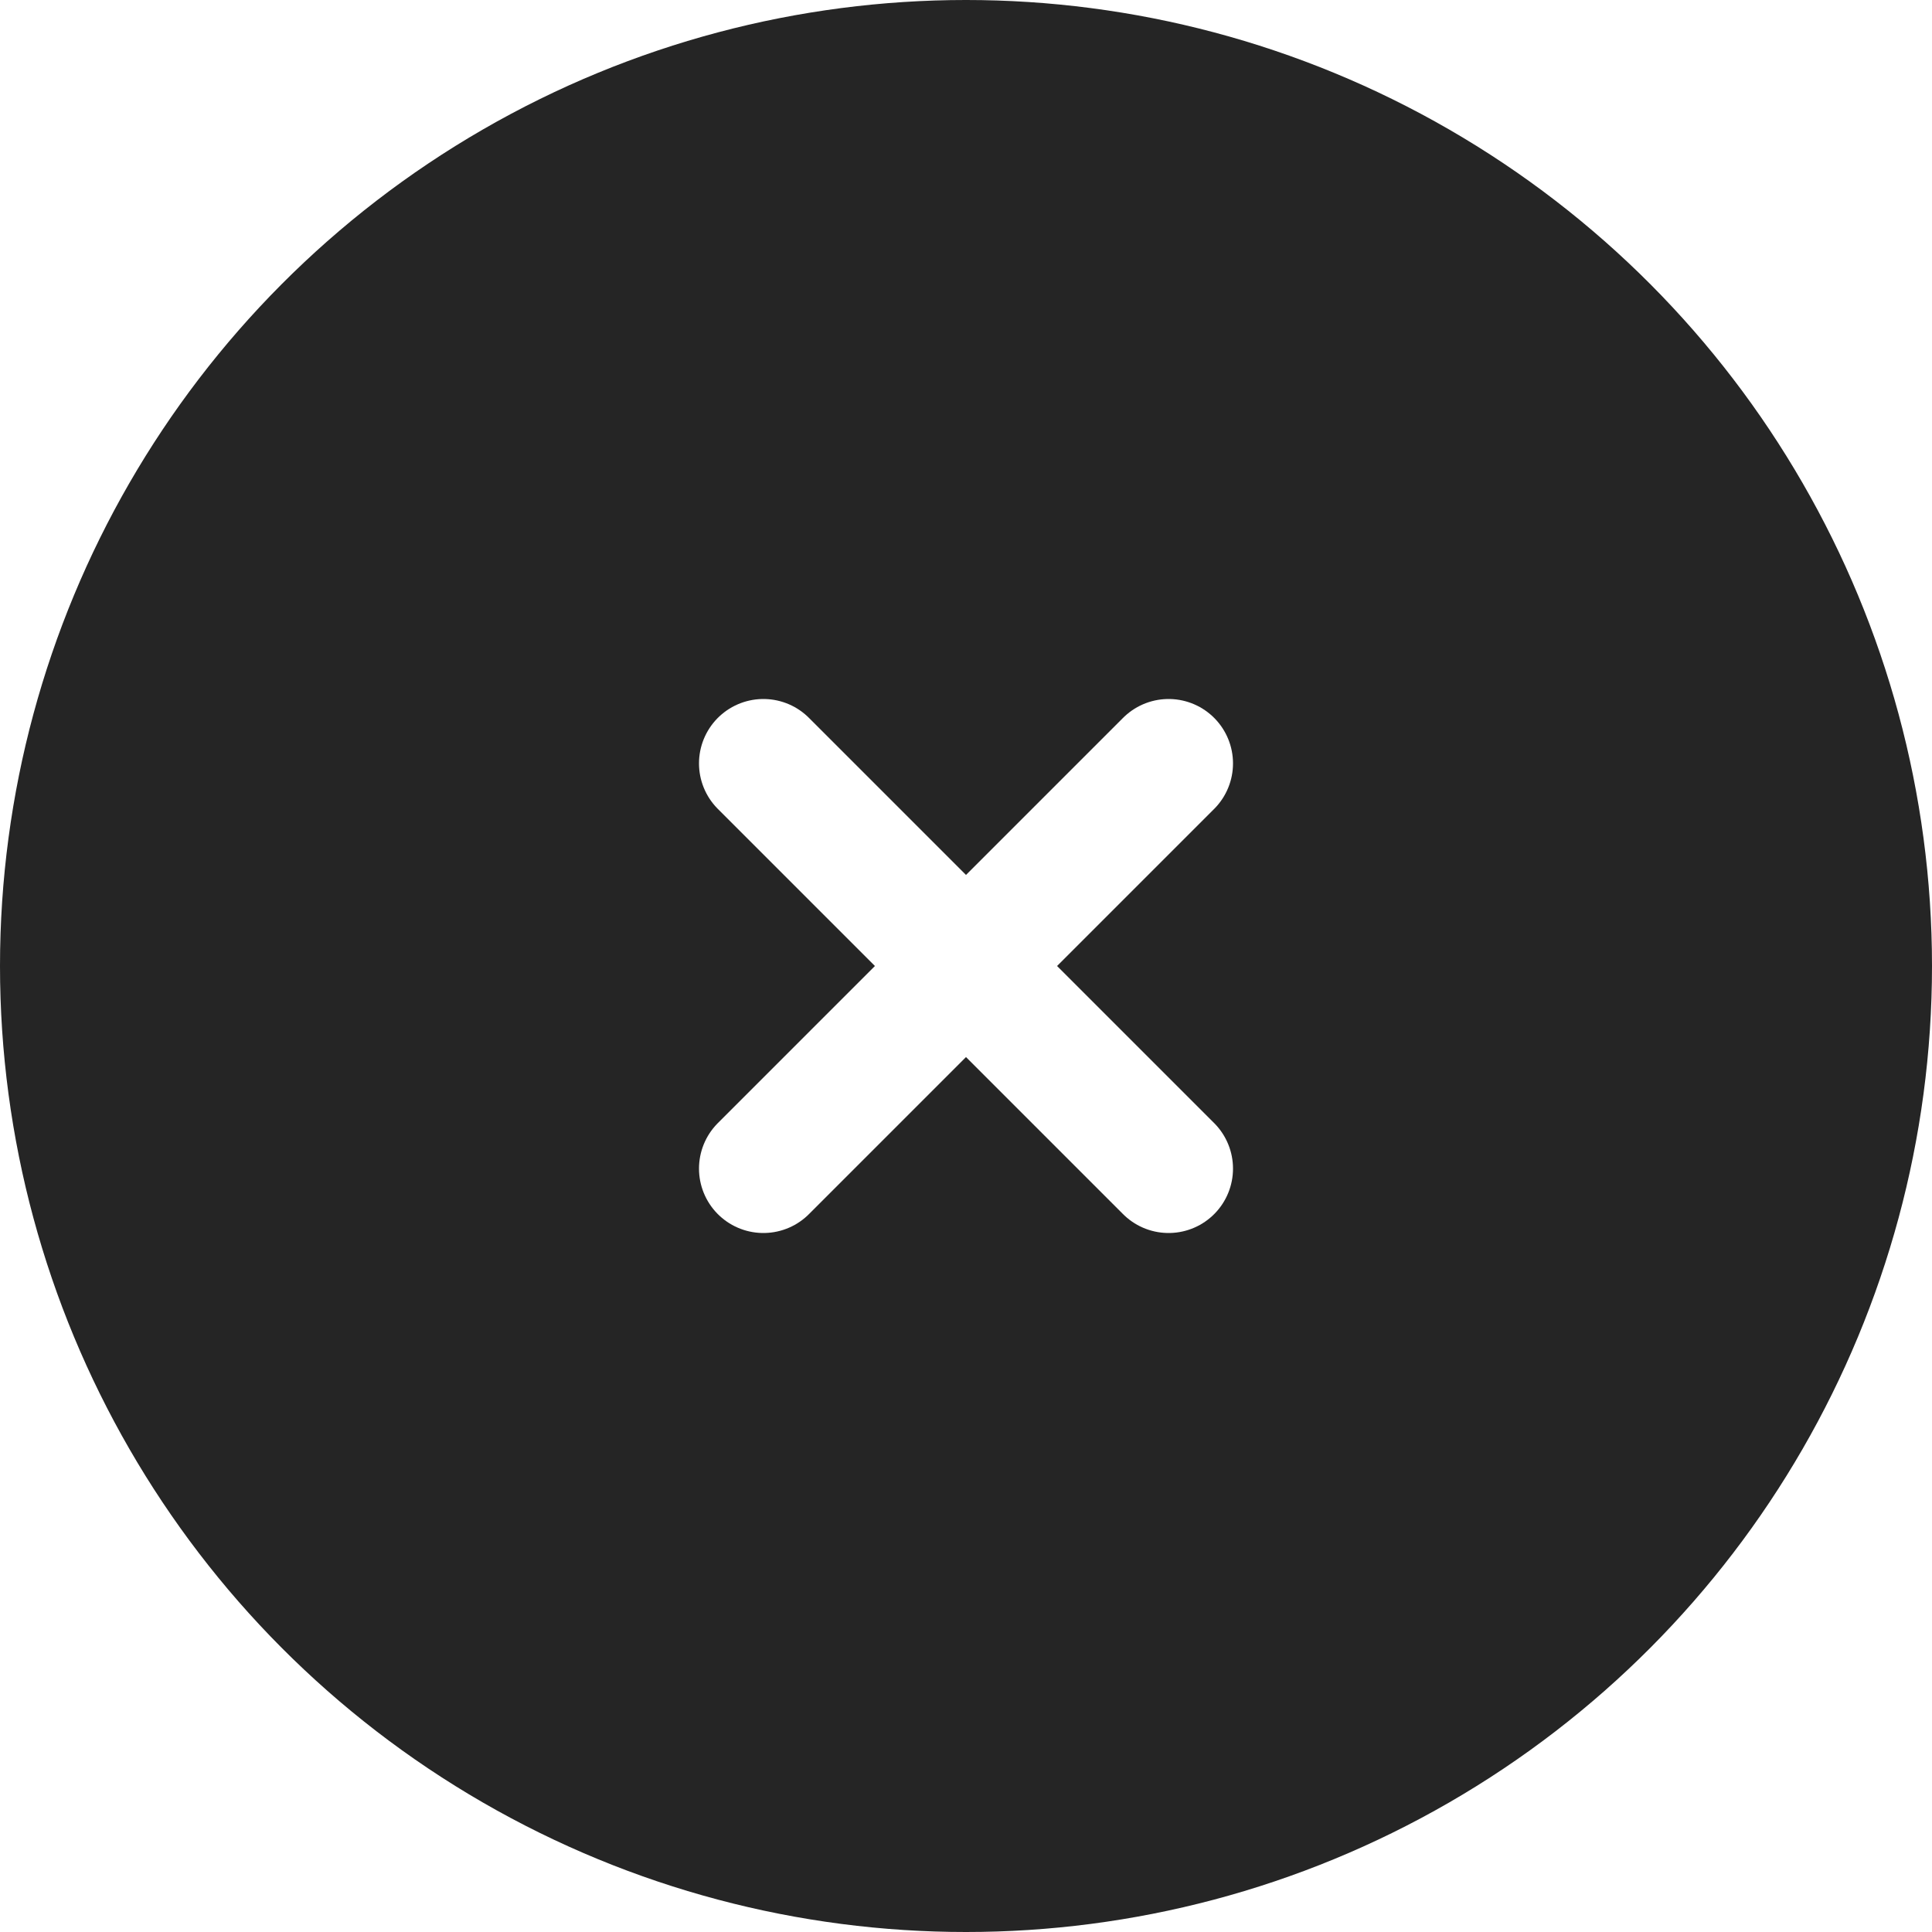<svg width="30" height="30" viewBox="0 0 30 30" fill="none" xmlns="http://www.w3.org/2000/svg">
<g filter="url(#filter0_b_189_873)">
<circle cx="15" cy="15" r="15" fill="#252525"/>
</g>
<path d="M11.854 18.146L15 15L18.146 18.146M18.146 11.854L15 15L11.854 11.854" stroke="white" stroke-width="2" stroke-linecap="round" stroke-linejoin="round"/>
<defs>
<filter id="filter0_b_189_873" x="-10" y="-10" width="50" height="50" filterUnits="userSpaceOnUse" color-interpolation-filters="sRGB">
<feFlood flood-opacity="0" result="BackgroundImageFix"/>
<feGaussianBlur in="BackgroundImageFix" stdDeviation="5"/>
<feComposite in2="SourceAlpha" operator="in" result="effect1_backgroundBlur_189_873"/>
<feBlend mode="normal" in="SourceGraphic" in2="effect1_backgroundBlur_189_873" result="shape"/>
</filter>
</defs>
</svg>
